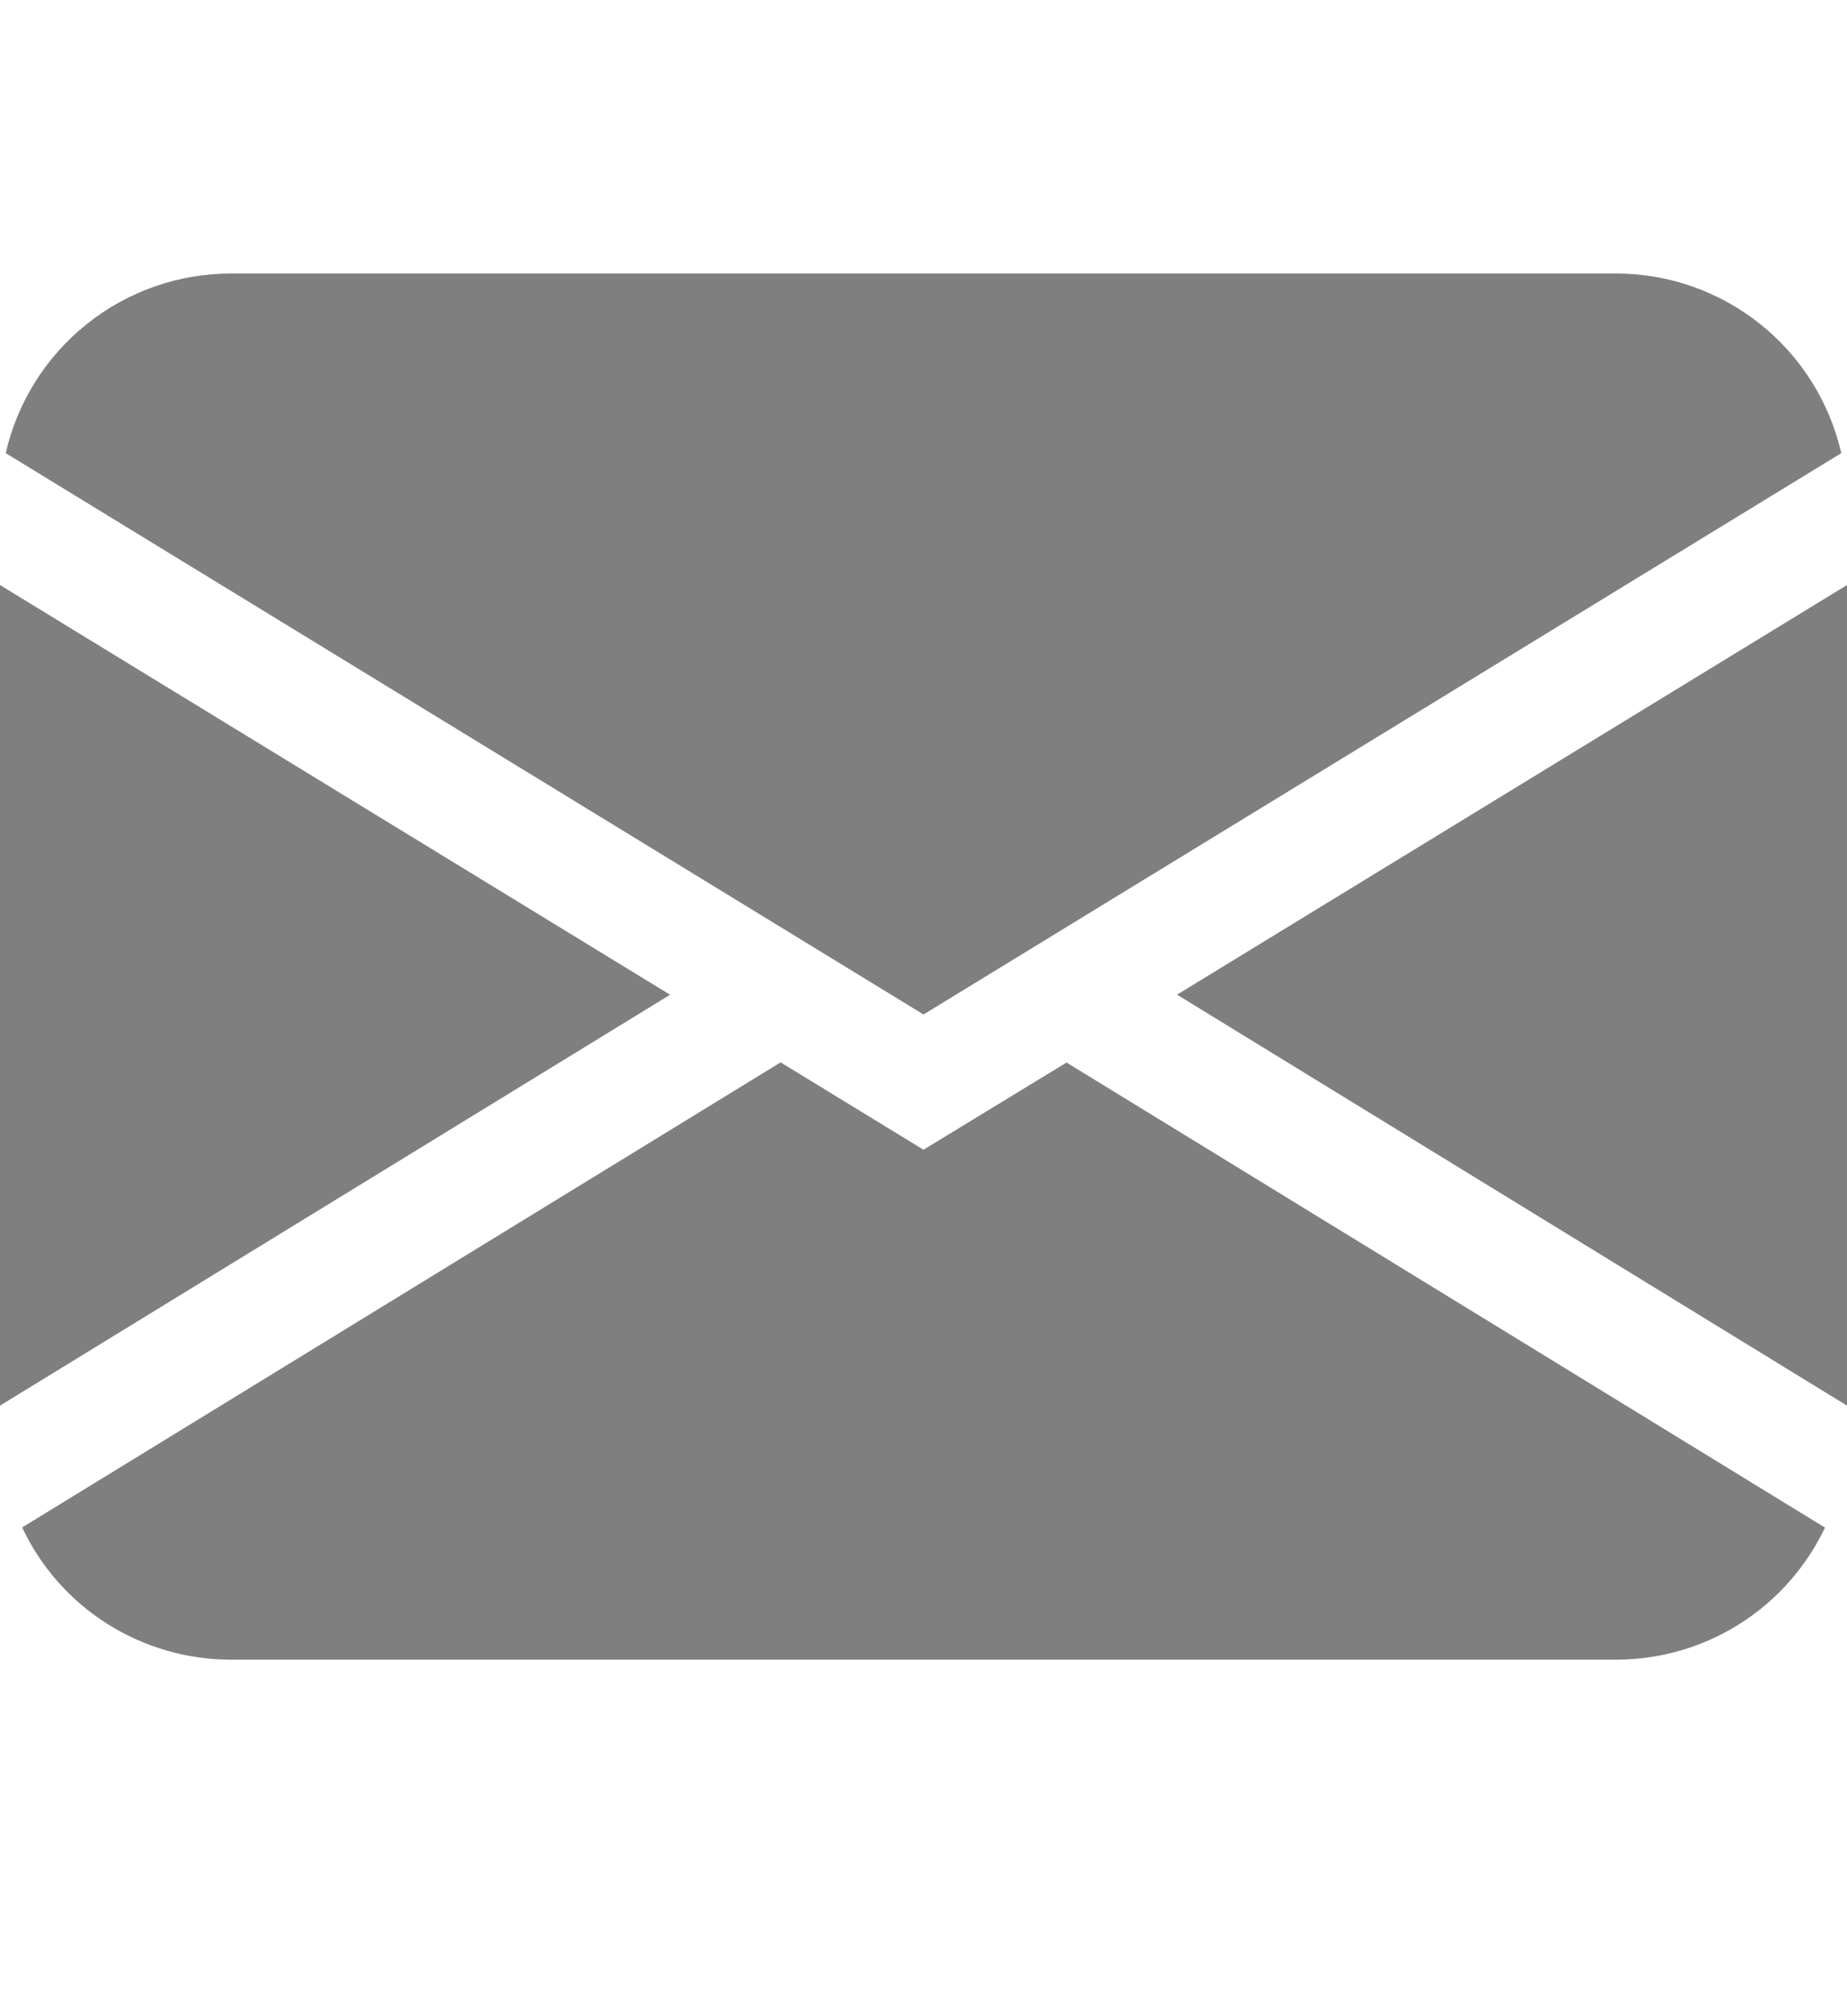<?xml version="1.0" encoding="UTF-8" standalone="no"?><svg width='11' height='12' viewBox='0 0 11 12' fill='none' xmlns='http://www.w3.org/2000/svg'>
<path d='M10.966 2.697C10.896 2.393 10.726 2.122 10.482 1.928C10.239 1.734 9.937 1.628 9.625 1.628H1.375C1.063 1.628 0.761 1.734 0.518 1.928C0.274 2.122 0.104 2.393 0.034 2.697L5.5 6.038L10.966 2.697ZM11 3.482V8.366L7.01 5.92L11 3.482ZM6.352 6.324L10.869 9.092C10.757 9.327 10.581 9.526 10.361 9.665C10.141 9.804 9.885 9.878 9.625 9.878H1.375C1.115 9.878 0.86 9.804 0.639 9.665C0.419 9.526 0.243 9.327 0.132 9.091L4.649 6.323L5.5 6.843L6.352 6.324ZM3.99 5.921L5.96046e-08 8.366V3.482L3.99 5.92V5.921Z' fill='black' fill-opacity='0.5'/>
</svg>
